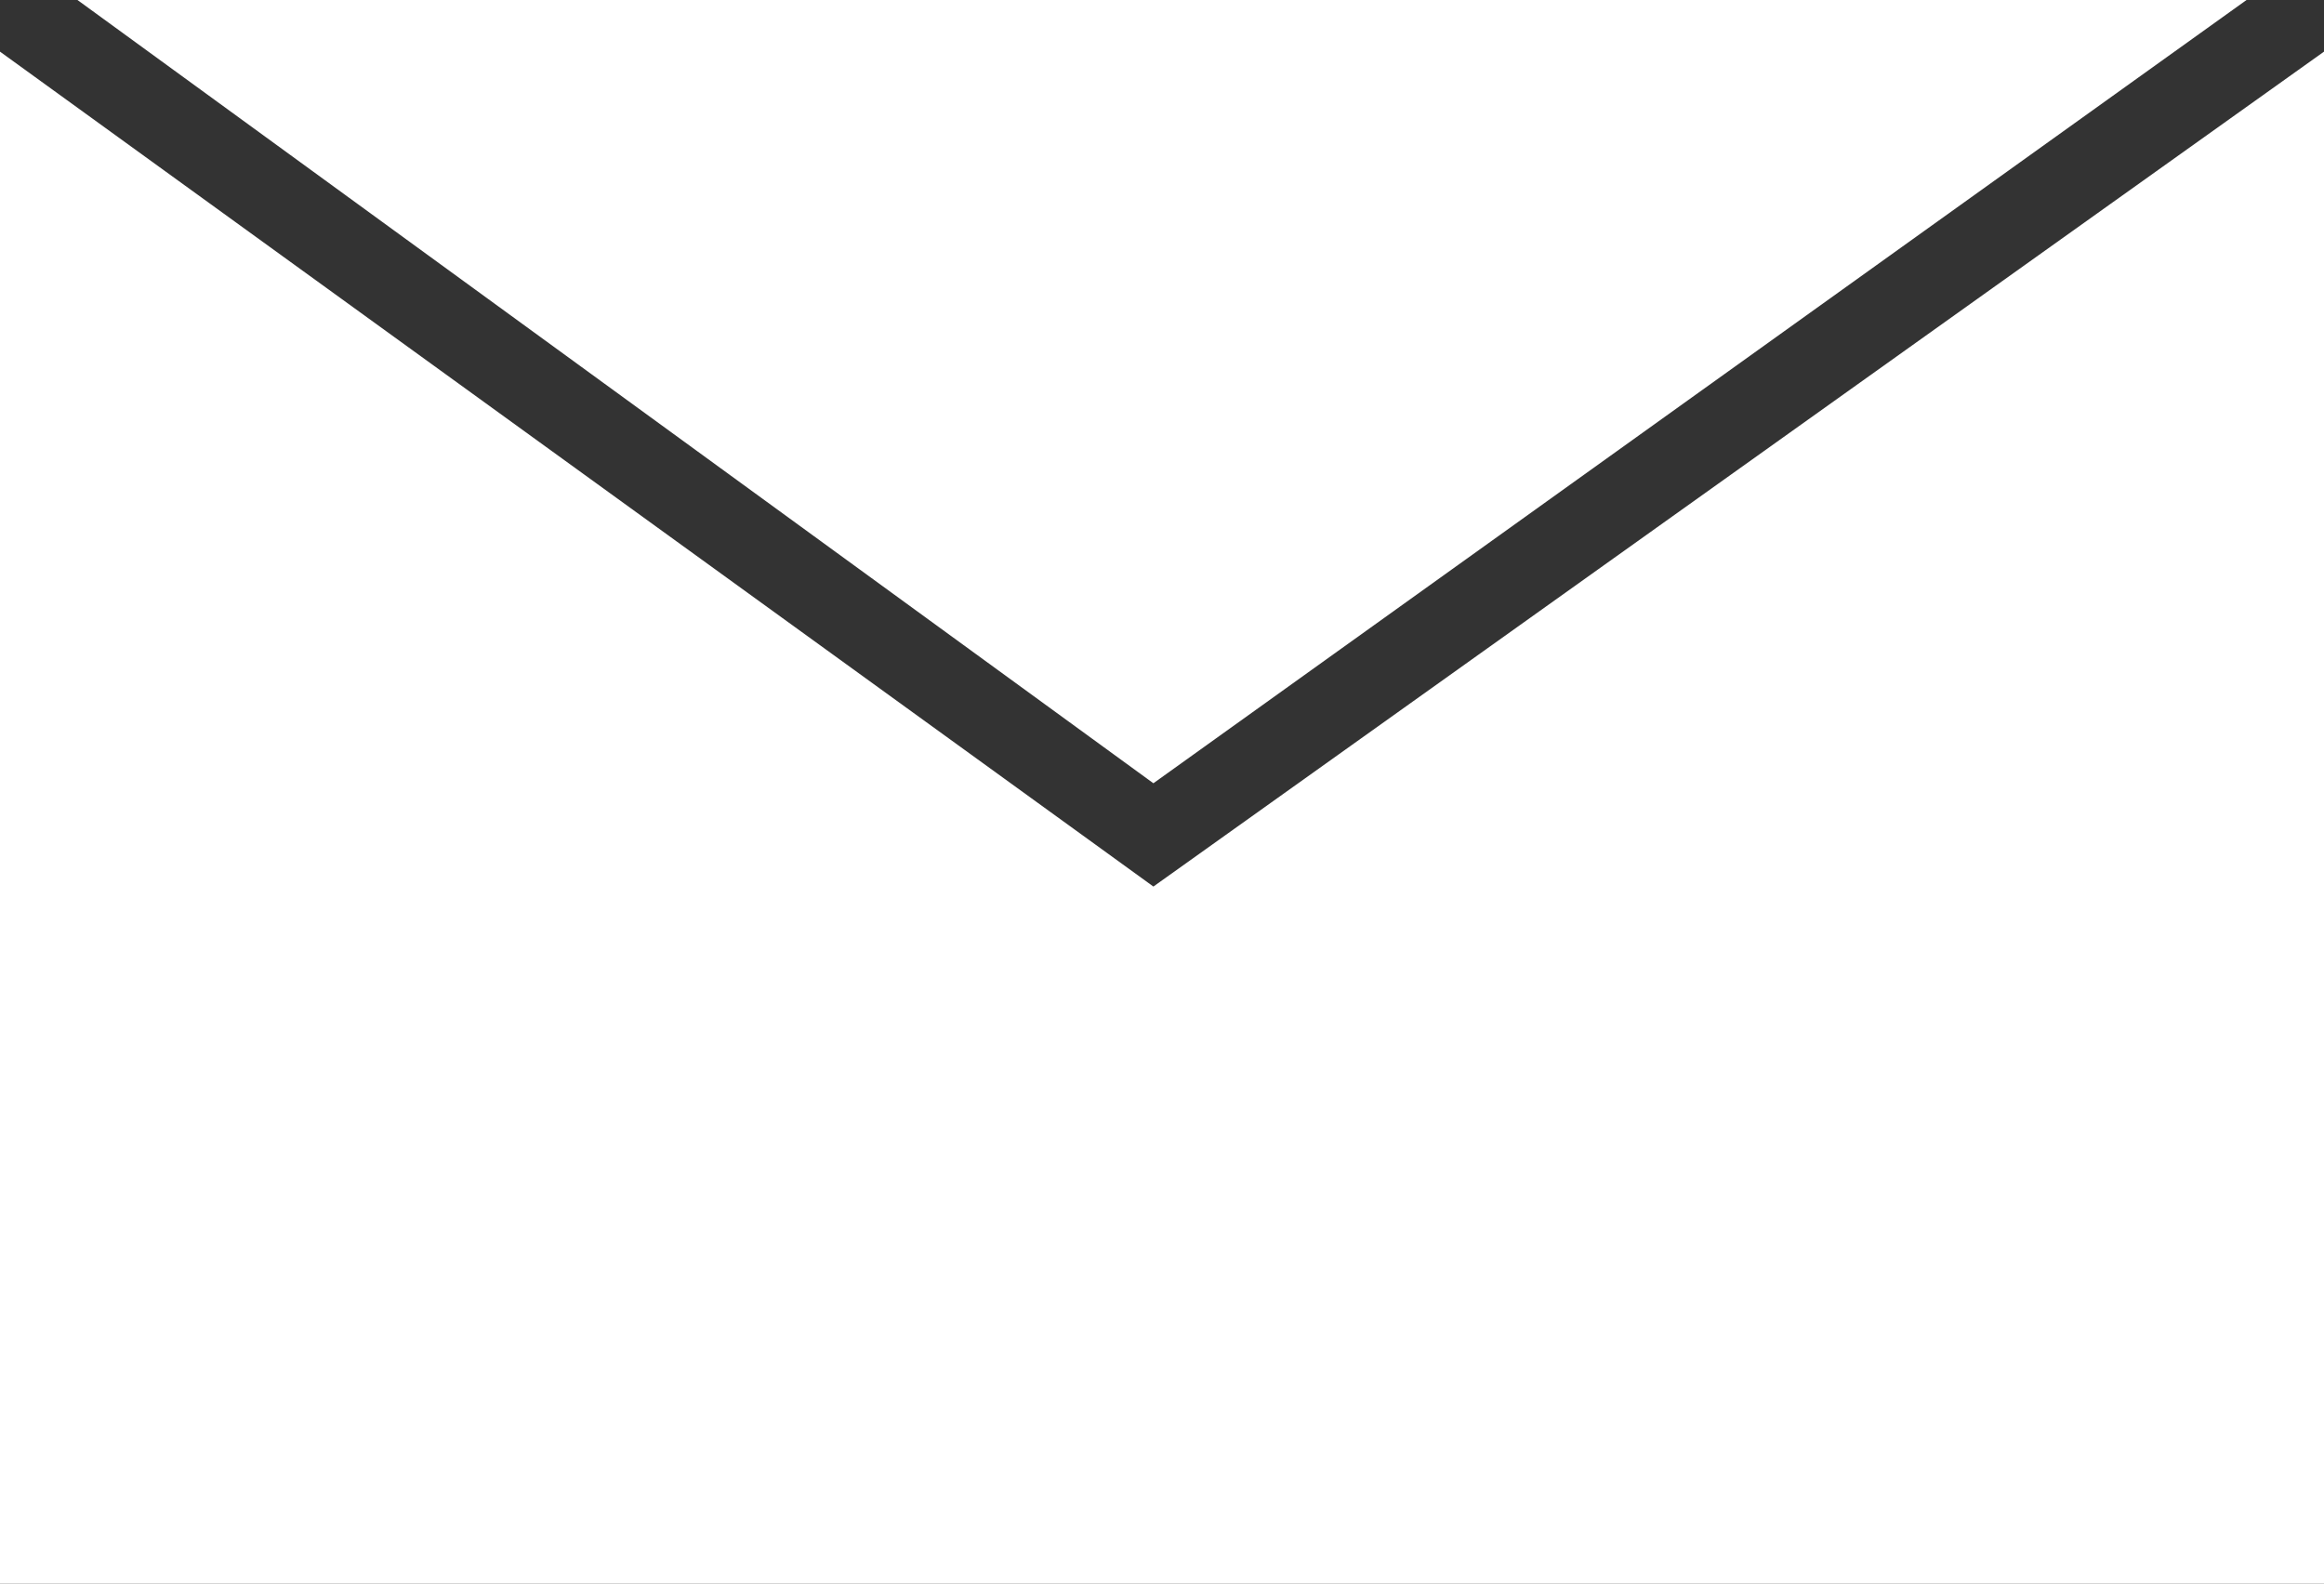 <?xml version="1.0" encoding="utf-8"?>
<!-- Generator: Adobe Illustrator 23.0.1, SVG Export Plug-In . SVG Version: 6.00 Build 0)  -->
<svg version="1.1" id="Calque_1" xmlns="http://www.w3.org/2000/svg" xmlns:xlink="http://www.w3.org/1999/xlink" x="0px" y="0px"
	 viewBox="0 0 27 18.4" style="enable-background:new 0 0 27 18.4;" xml:space="preserve">
<rect x="0" y="0" width="27" height="18.4" fill="#333333" stroke="none"/>
<style type="text/css">
	.st0{fill:#FFFFFF;}
</style>
<path id="mail" class="st0" d="M26.1,0H0.9l12.5,9.1L26.1,0z M13.4,10.3L0,0.6v17.8h27V0.6L13.4,10.3z"/>
</svg>
